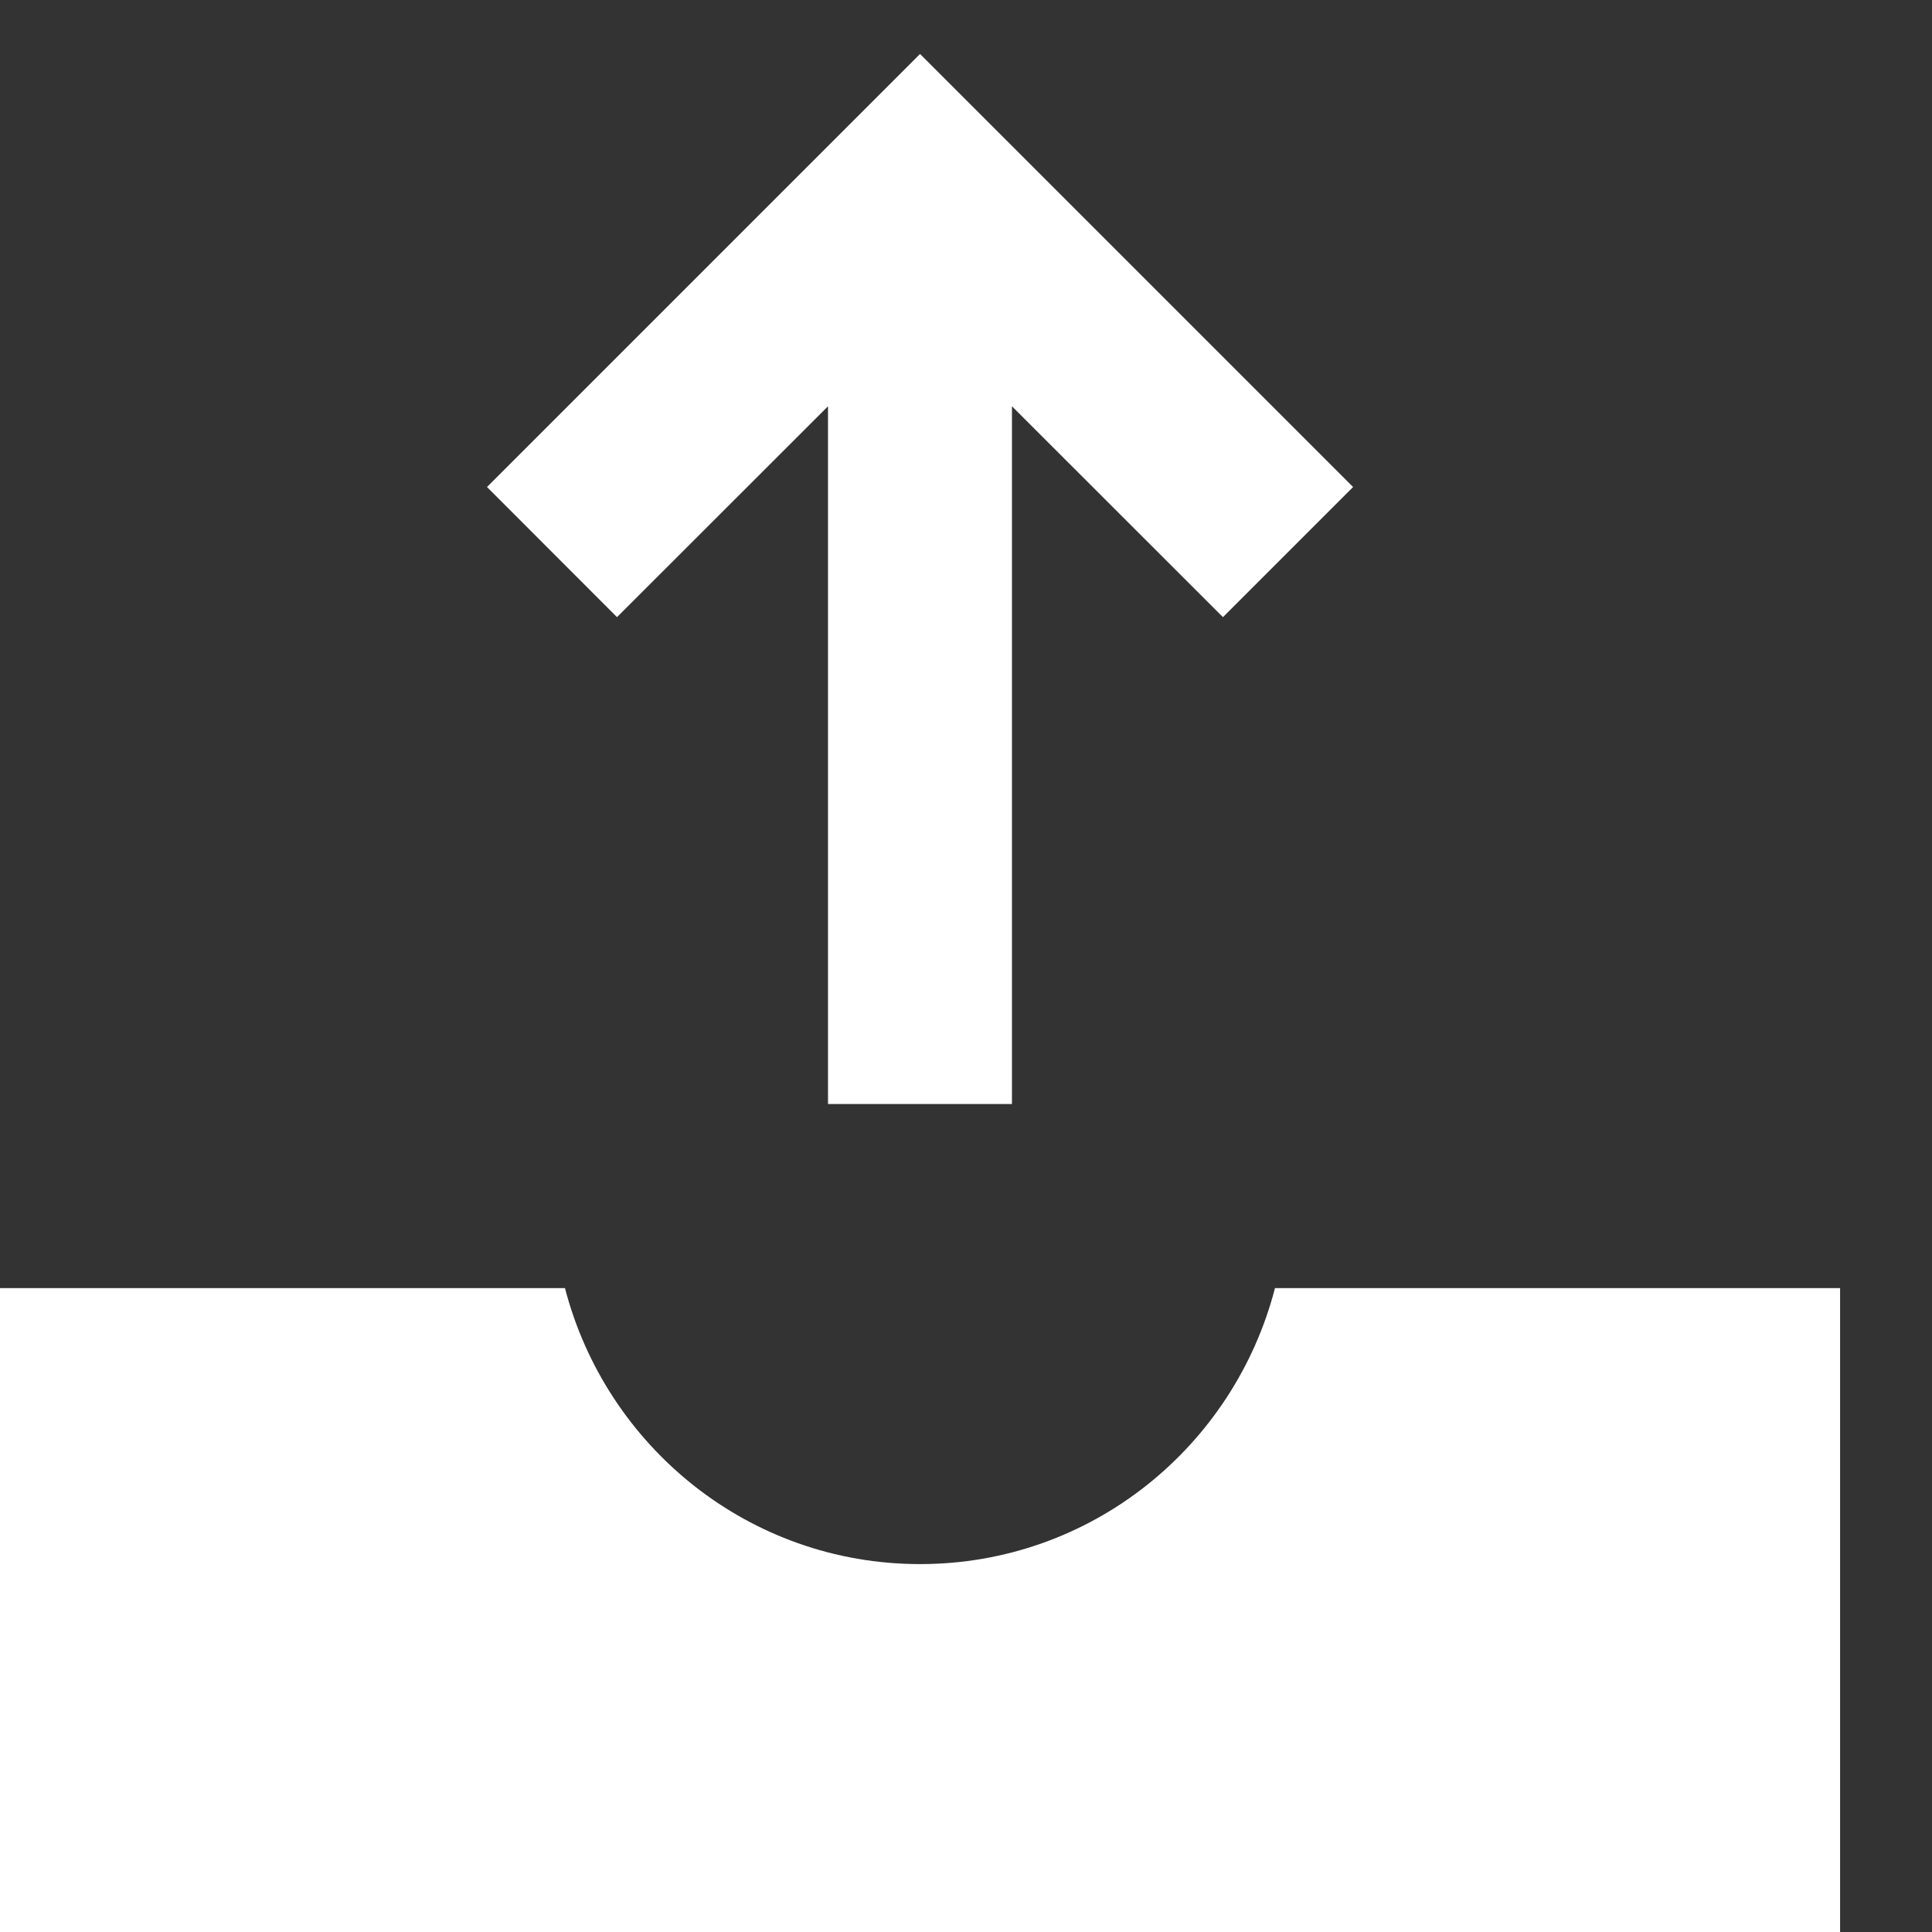 <?xml version="1.0" encoding="UTF-8"?>
<svg width="14px" height="14px" viewBox="0 0 14 14" version="1.1" xmlns="http://www.w3.org/2000/svg" xmlns:xlink="http://www.w3.org/1999/xlink">
    <rect x="0" y="0" width="14" height="14" fill="#333333" stroke="none"/>
    <!-- Generator: Sketch 46.2 (44496) - http://www.bohemiancoding.com/sketch -->
    <title>Icon</title>
    <desc>Created with Sketch.</desc>
    <defs></defs>
    <g id="Story-Creation" stroke="none" stroke-width="1" fill="none" fill-rule="evenodd">
        <g id="Story,-create-flow---29" transform="translate(-971, -29)">
            <g id="Share" transform="translate(954, 16)">
                <g id="Icon" transform="translate(16, 12)">
                    <rect id="Rectangle-1-Copy-27" x="0" y="0" width="16" height="16"></rect>
                    <g id="Fill-62-+-Fill-63" transform="translate(1, 1)" fill="#FFFFFF">
                        <polygon id="Fill-62" points="9.805 3.529 6.667 0.391 3.529 3.529 4.471 4.472 6 2.944 6 8 7.333 8 7.333 2.944 8.862 4.472"></polygon>
                        <path d="M9.239,9.334 C8.942,10.482 7.908,11.334 6.667,11.334 C5.426,11.334 4.392,10.482 4.094,9.334 L0,9.334 L0,14 L13.334,14 L13.334,9.334 L9.239,9.334 Z" id="Fill-63"></path>
                    </g>
                </g>
            </g>
        </g>
    </g>
</svg>